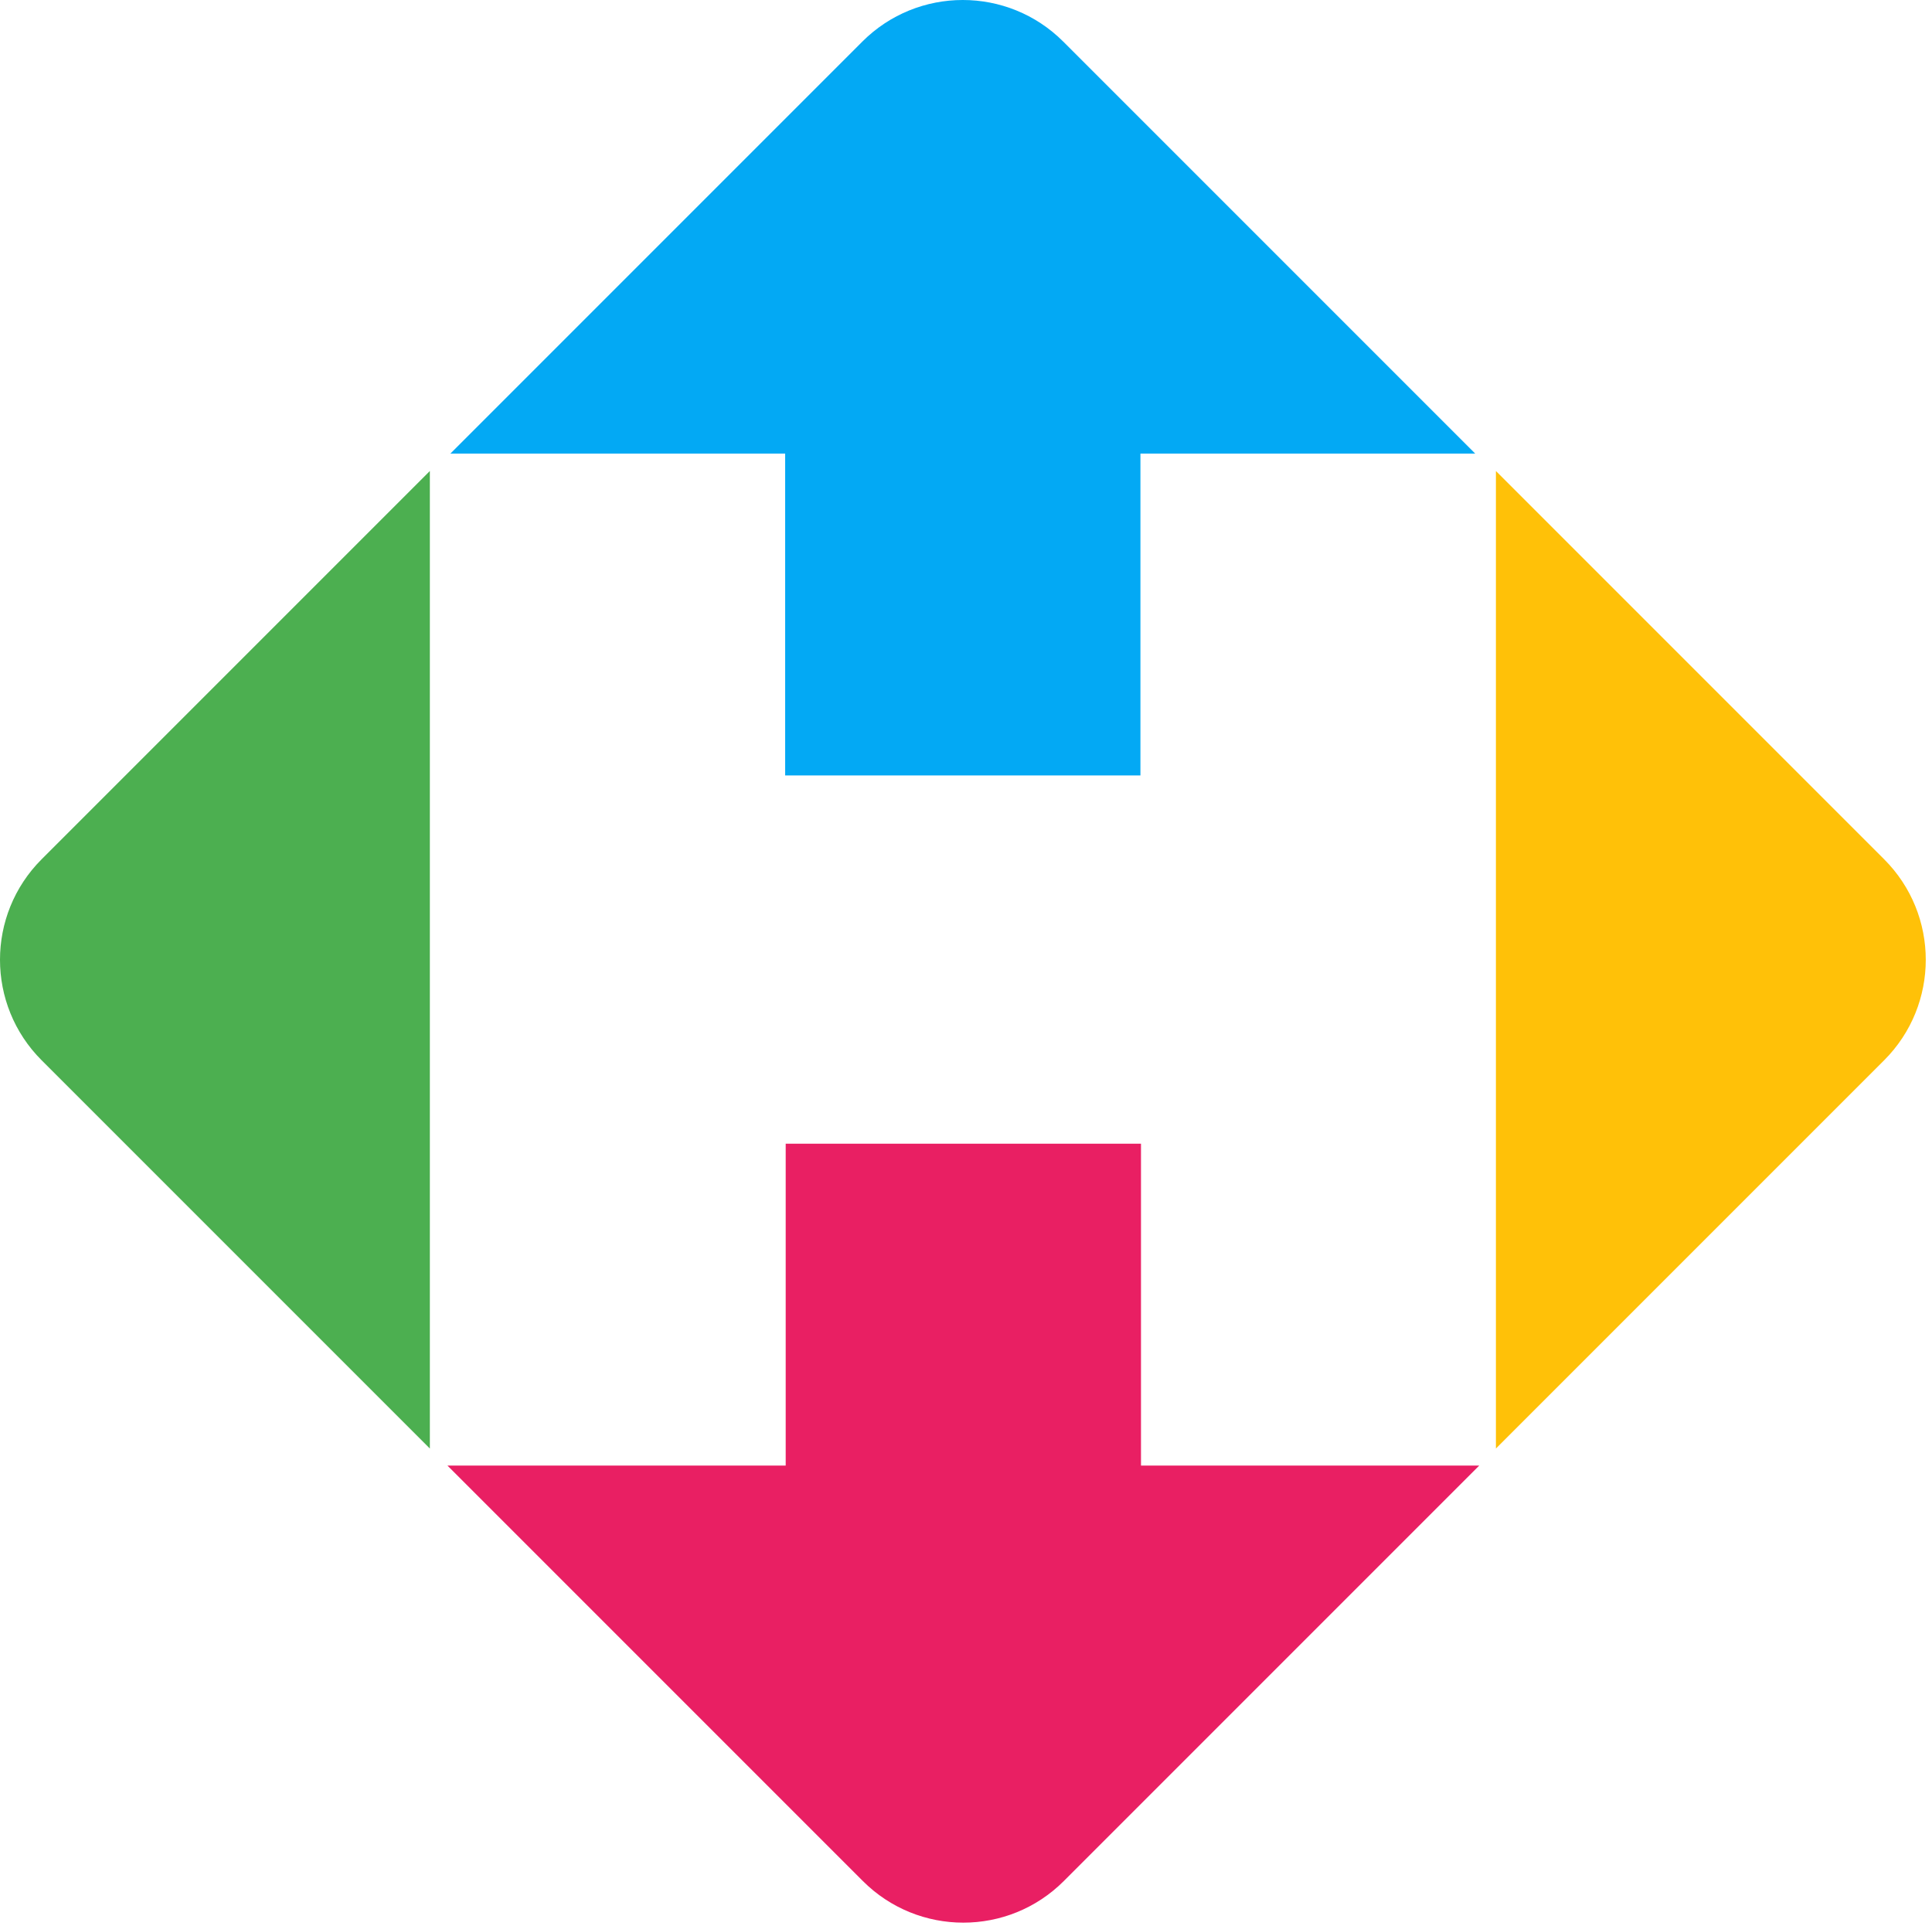 <?xml version="1.0" encoding="UTF-8" standalone="no"?>
<svg width="301px" height="300px" viewBox="0 0 301 300" version="1.1" xmlns="http://www.w3.org/2000/svg" xmlns:xlink="http://www.w3.org/1999/xlink">
    <!-- Generator: Sketch 46.2 (44496) - http://www.bohemiancoding.com/sketch -->
    <title>Group</title>
    <desc>Created with Sketch.</desc>
    <defs></defs>
    <g id="Hiring-Vendor-Logos" stroke="none" stroke-width="1" fill="none" fill-rule="evenodd">
        <g id="Artboard-2-Copy" transform="translate(-171, -38)">
            <g id="Group" transform="translate(171, 38)">
                <path d="M229.832,70.661 L165.656,6.485 L165.656,6.485 C157.01,-2.162 142.99,-2.162 134.344,6.485 L134.344,6.485 L70.168,70.661 L122.324,70.661 L122.324,120.8 L177.676,120.8 L177.676,70.661 L229.832,70.661 Z M230.379,228.792 L230.379,228.792 L230.379,228.792" id="Combined-Shape-Copy-2" fill="#03A9F4"></path>
                <path d="M165.742,6 L165.742,6 M134.429,6 L134.429,6 M230.465,228.307 L165.742,293.03 C157.095,301.677 143.076,301.677 134.429,293.03 L69.707,228.307 L122.409,228.307 L122.409,178.168 L177.762,178.168 L177.762,228.307 L230.465,228.307 L230.465,228.307 Z M67,73.429 L67.056,73.373 M67.056,225.657 L67.056,225.657 L67.056,225.657" id="Combined-Shape-Copy-3" fill="#E91F63"></path>
                <path d="M165.656,6 L165.656,6 M134.344,6 L134.344,6 M230.379,228.307 L230.379,228.307 L230.379,228.307 M66.971,225.657 L6.485,165.171 C-2.162,156.525 -2.162,142.505 6.485,133.859 L66.971,73.373 L66.971,225.657 Z" id="Combined-Shape-Copy" fill="#4CAF50"></path>
                <path d="M165.686,6 L165.686,6 M134.373,6 L134.373,6 M229.861,70.176 L229.861,70.176 M233.059,73.373 L293.544,133.859 C302.191,142.505 302.191,156.525 293.544,165.171 L233.059,225.657 L233.059,73.373 L233.059,73.373 Z M230.408,228.307 L230.408,228.307 L230.408,228.307 M67,225.657 L67,225.657 L67,225.657" id="Combined-Shape" fill="#FFC108"></path>
            </g>
        </g>
    </g>
</svg>